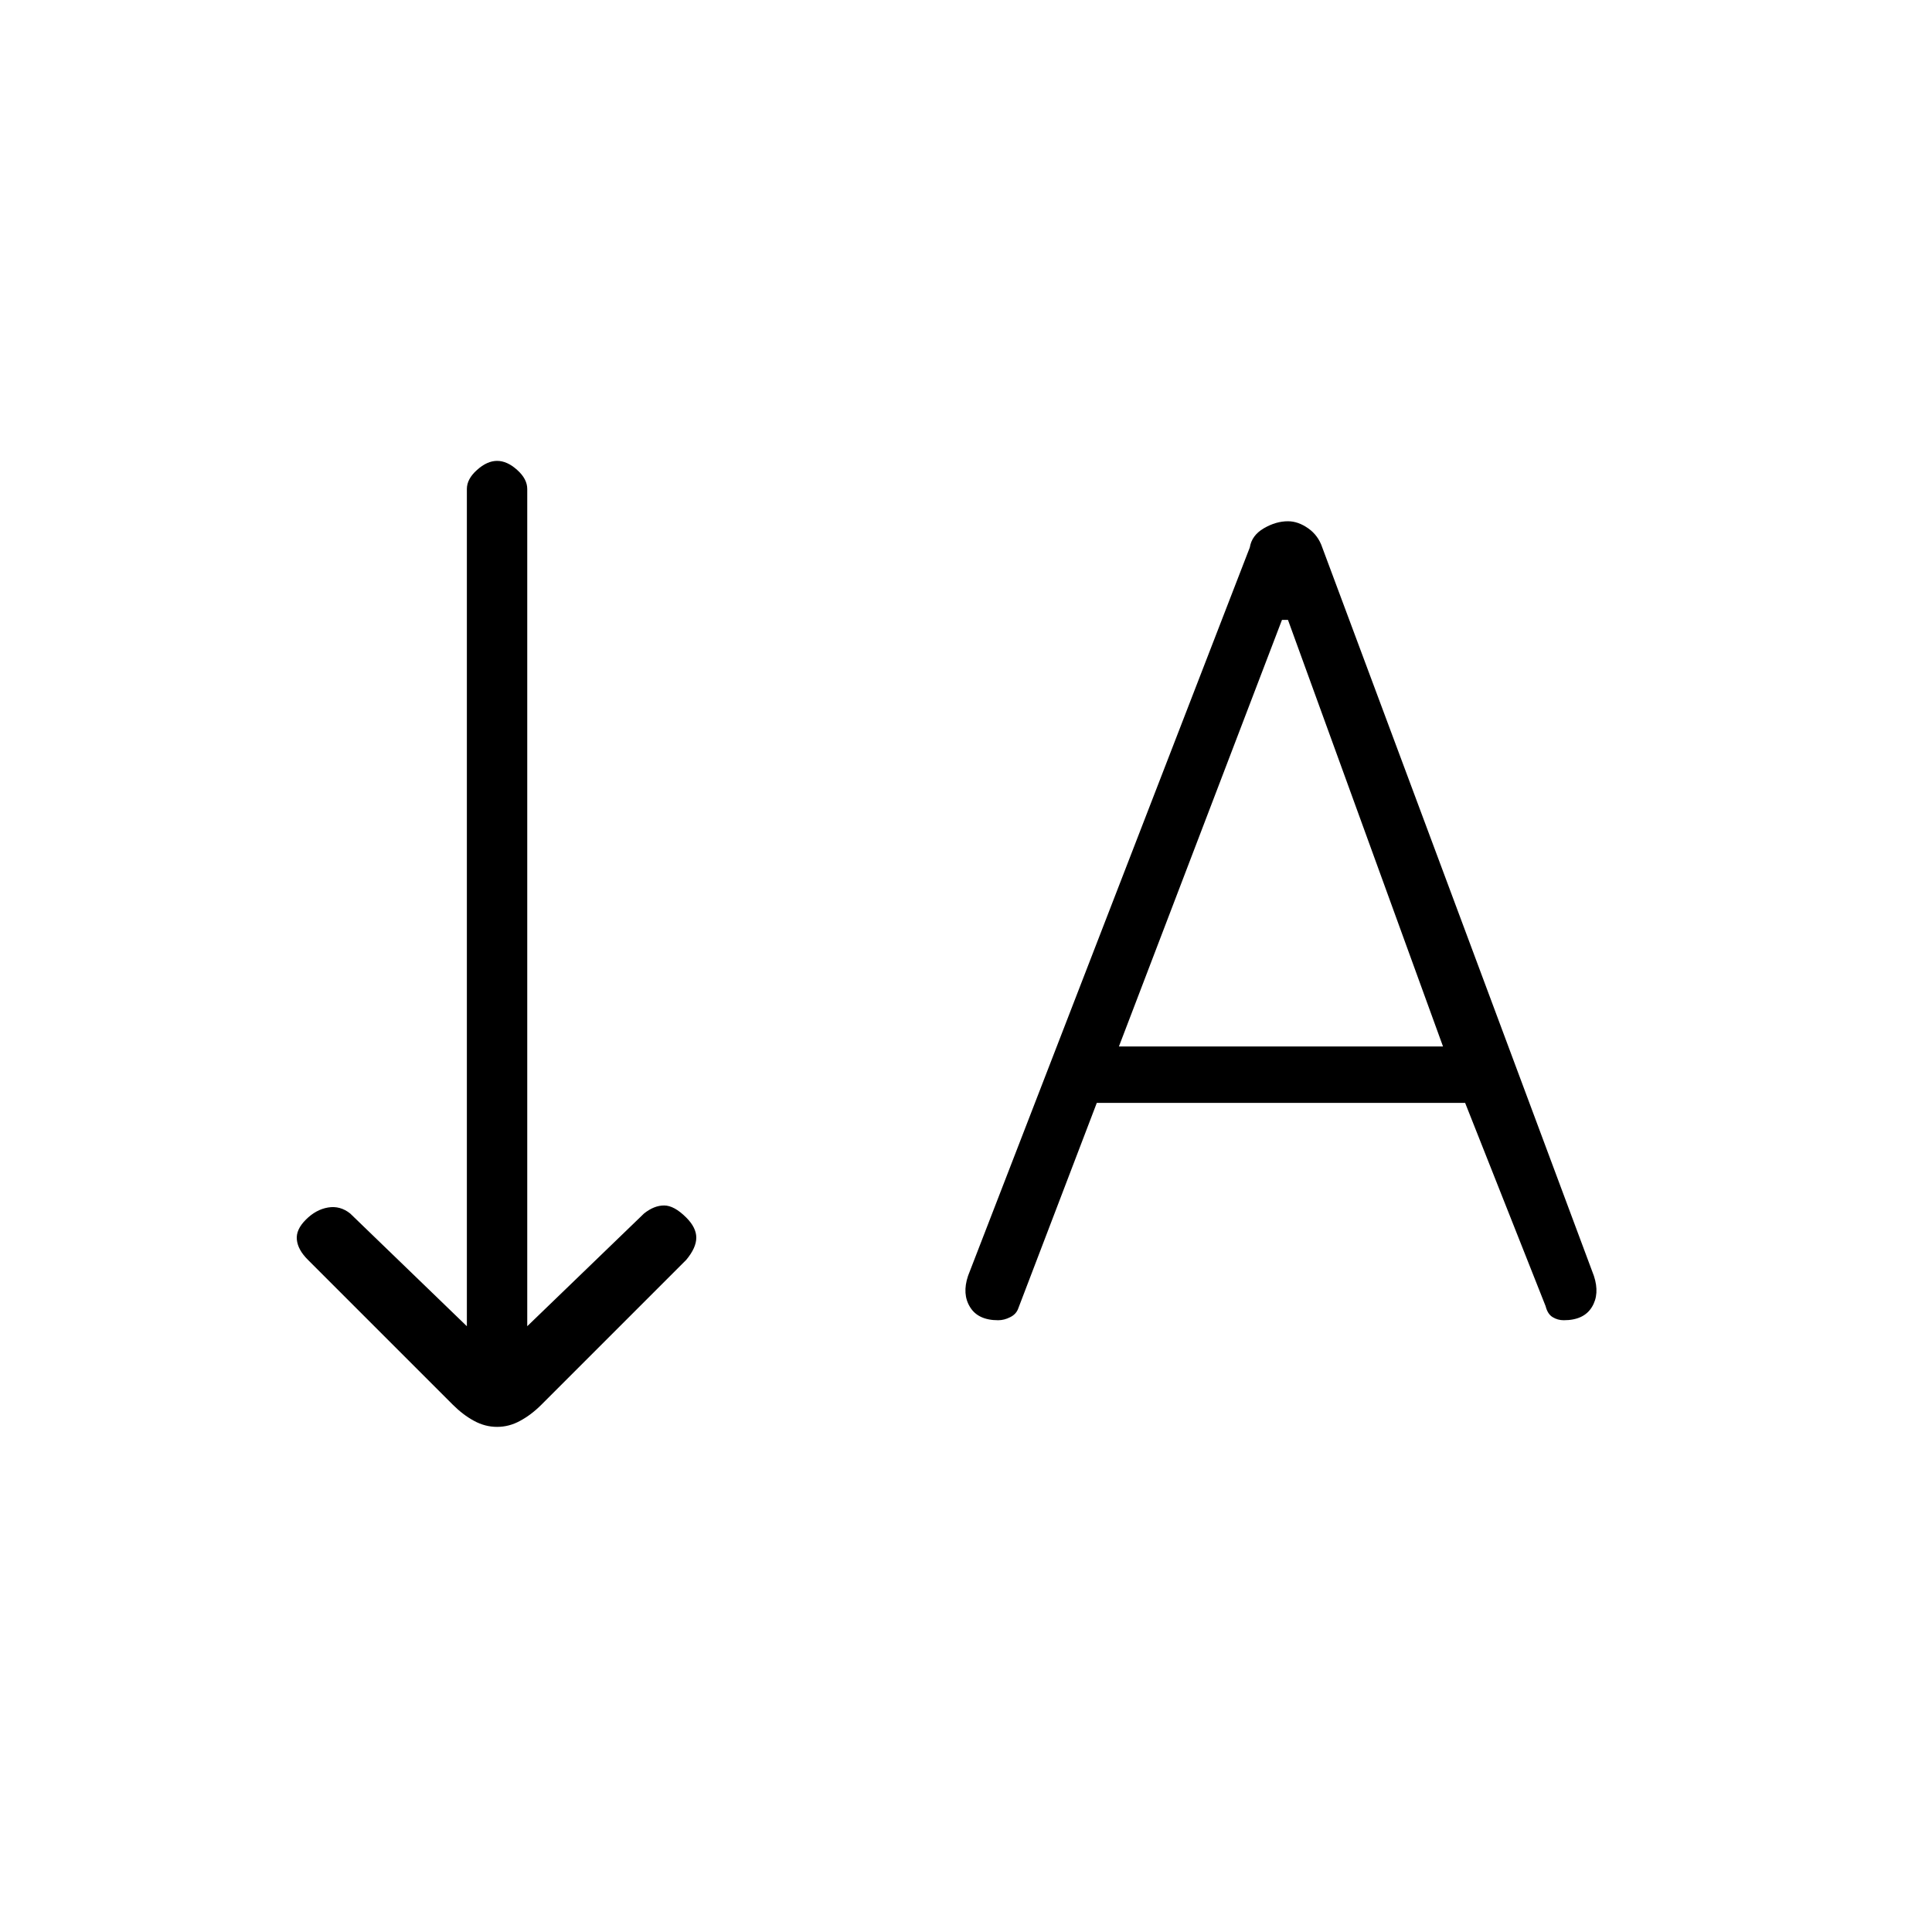 <svg xmlns="http://www.w3.org/2000/svg" height="20" width="20"><path d="M11.583 10.833H14.938L13.333 6.417H13.271ZM5.146 14.771Q5.021 14.771 4.906 14.708Q4.792 14.646 4.688 14.542L3.188 13.042Q3.083 12.938 3.073 12.833Q3.062 12.729 3.167 12.625Q3.271 12.521 3.396 12.5Q3.521 12.479 3.625 12.562L4.833 13.729V5.062Q4.833 4.958 4.938 4.865Q5.042 4.771 5.146 4.771Q5.25 4.771 5.354 4.865Q5.458 4.958 5.458 5.062V13.729L6.667 12.562Q6.771 12.479 6.875 12.479Q6.979 12.479 7.104 12.604Q7.208 12.708 7.208 12.812Q7.208 12.917 7.104 13.042L5.604 14.542Q5.5 14.646 5.385 14.708Q5.271 14.771 5.146 14.771ZM10.333 13.667Q10.125 13.667 10.042 13.531Q9.958 13.396 10.021 13.208L12.938 5.667Q12.958 5.542 13.083 5.469Q13.208 5.396 13.333 5.396Q13.438 5.396 13.542 5.469Q13.646 5.542 13.688 5.667L16.5 13.208Q16.562 13.396 16.479 13.531Q16.396 13.667 16.188 13.667Q16.125 13.667 16.073 13.635Q16.021 13.604 16 13.521L15.167 11.417H11.354L10.542 13.542Q10.521 13.604 10.458 13.635Q10.396 13.667 10.333 13.667Z"/></svg>